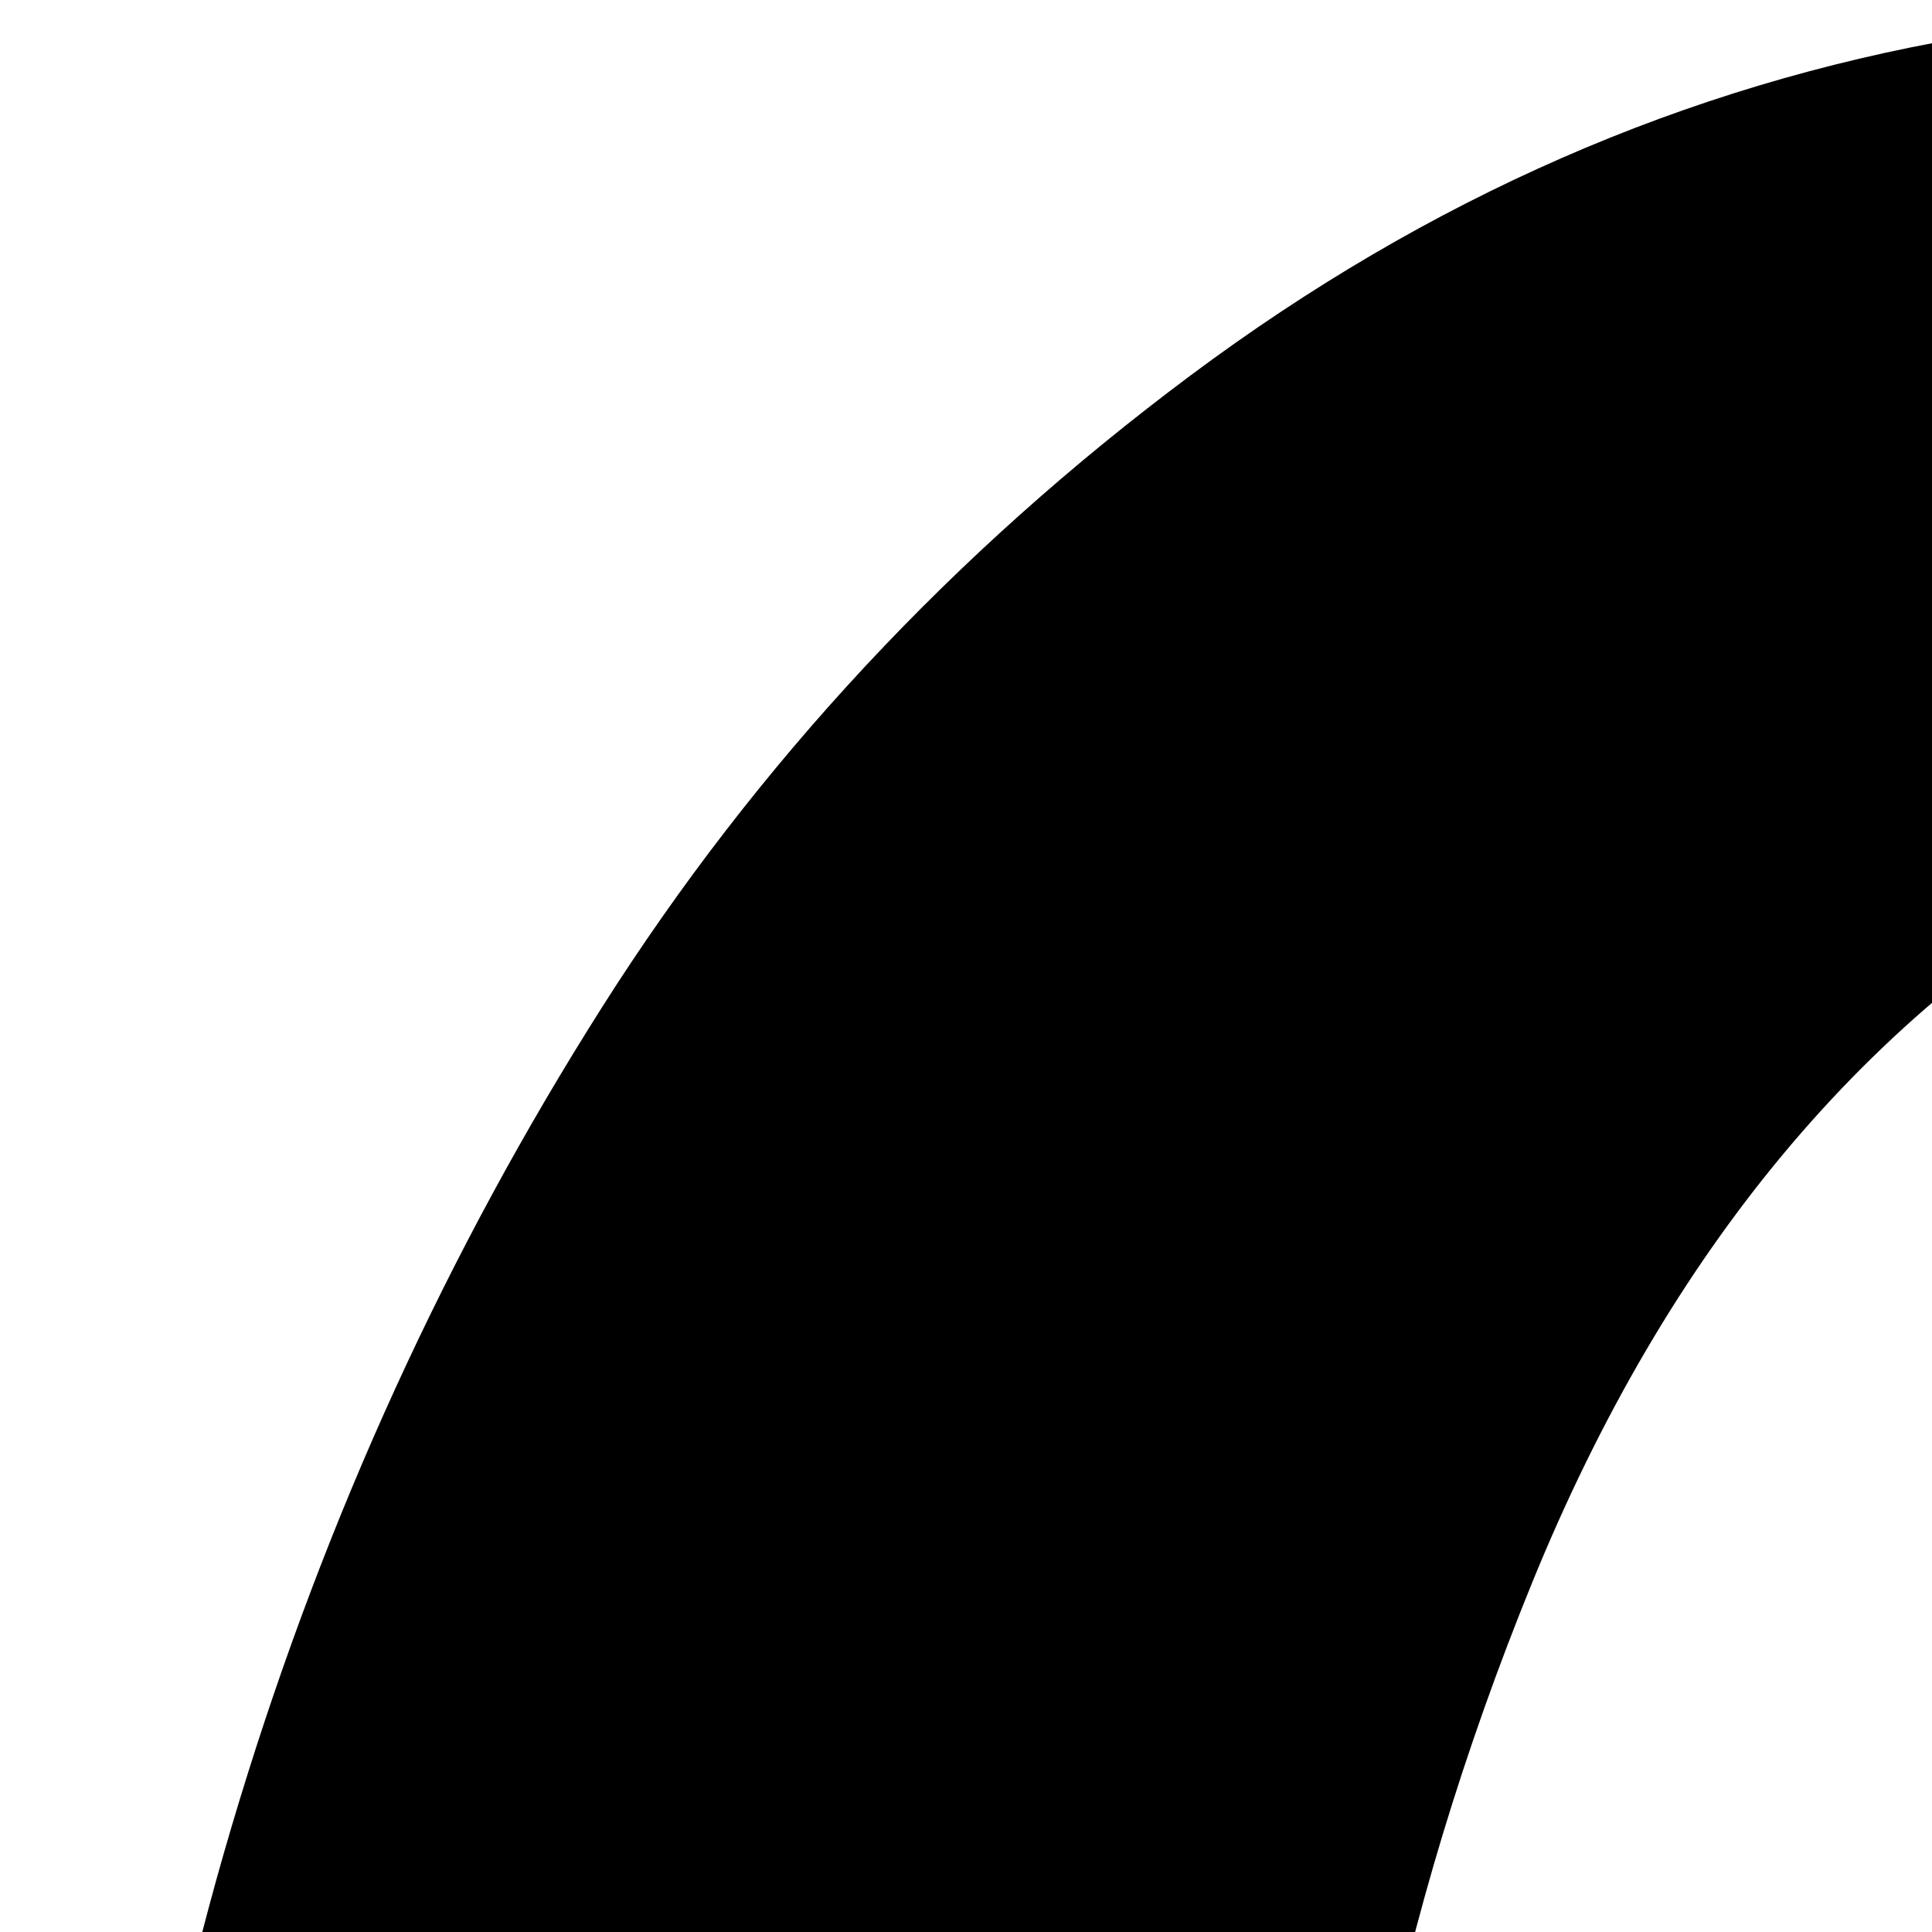 <svg xmlns="http://www.w3.org/2000/svg" version="1.1" viewBox="0 0 512 512" fill="currentColor"><path fill="currentColor" d="M712 305q0-24-2-38.5t-8.5-30t-21-23T643 206q-39 0-78 23q-105 58-159 190.5T352 689q0 44 8.5 85.5T387 855t52.5 62.5T521 941q4 0 18 .5t20 0t16-3t15-8.5t7-16q16-77 48-231.5T693 451q19-91 19-146m754 656q0 7-7.5 13.5T1443 981l-6-1q-22-3-62-11t-72-12.5t-63-4.5q-167 0-351 93q-15 8-21 27q-10 36-24.5 105.5T821 1278q-23 91-70 179.5T638.5 1622T484 1745t-185 47q-135 0-214.5-83.5T5 1489q0-53 19.5-117t63-116.5T185 1203q38 0 120 33.5t83 61.5q0 1-16.5 12.5t-39.5 31t-46 44.5t-39 61t-16 74q0 33 16.5 53t48.5 20q45 0 85-31.5t66.5-78t48-105.5t32.5-107t16-90v-9q0-2-3.5-3.5t-8.5-1.5h-10l-10 .5l-6 .5q-227 0-352-122.5T29 698q0-108 34.5-221t96-210t156-167.5T520 10q52-9 106-9q374 0 374 360q0 98-38 273t-43 211l3 3q101-57 182.5-88t167.5-31q22 0 53 13q19 7 80 102.5t61 116.5"/></svg>